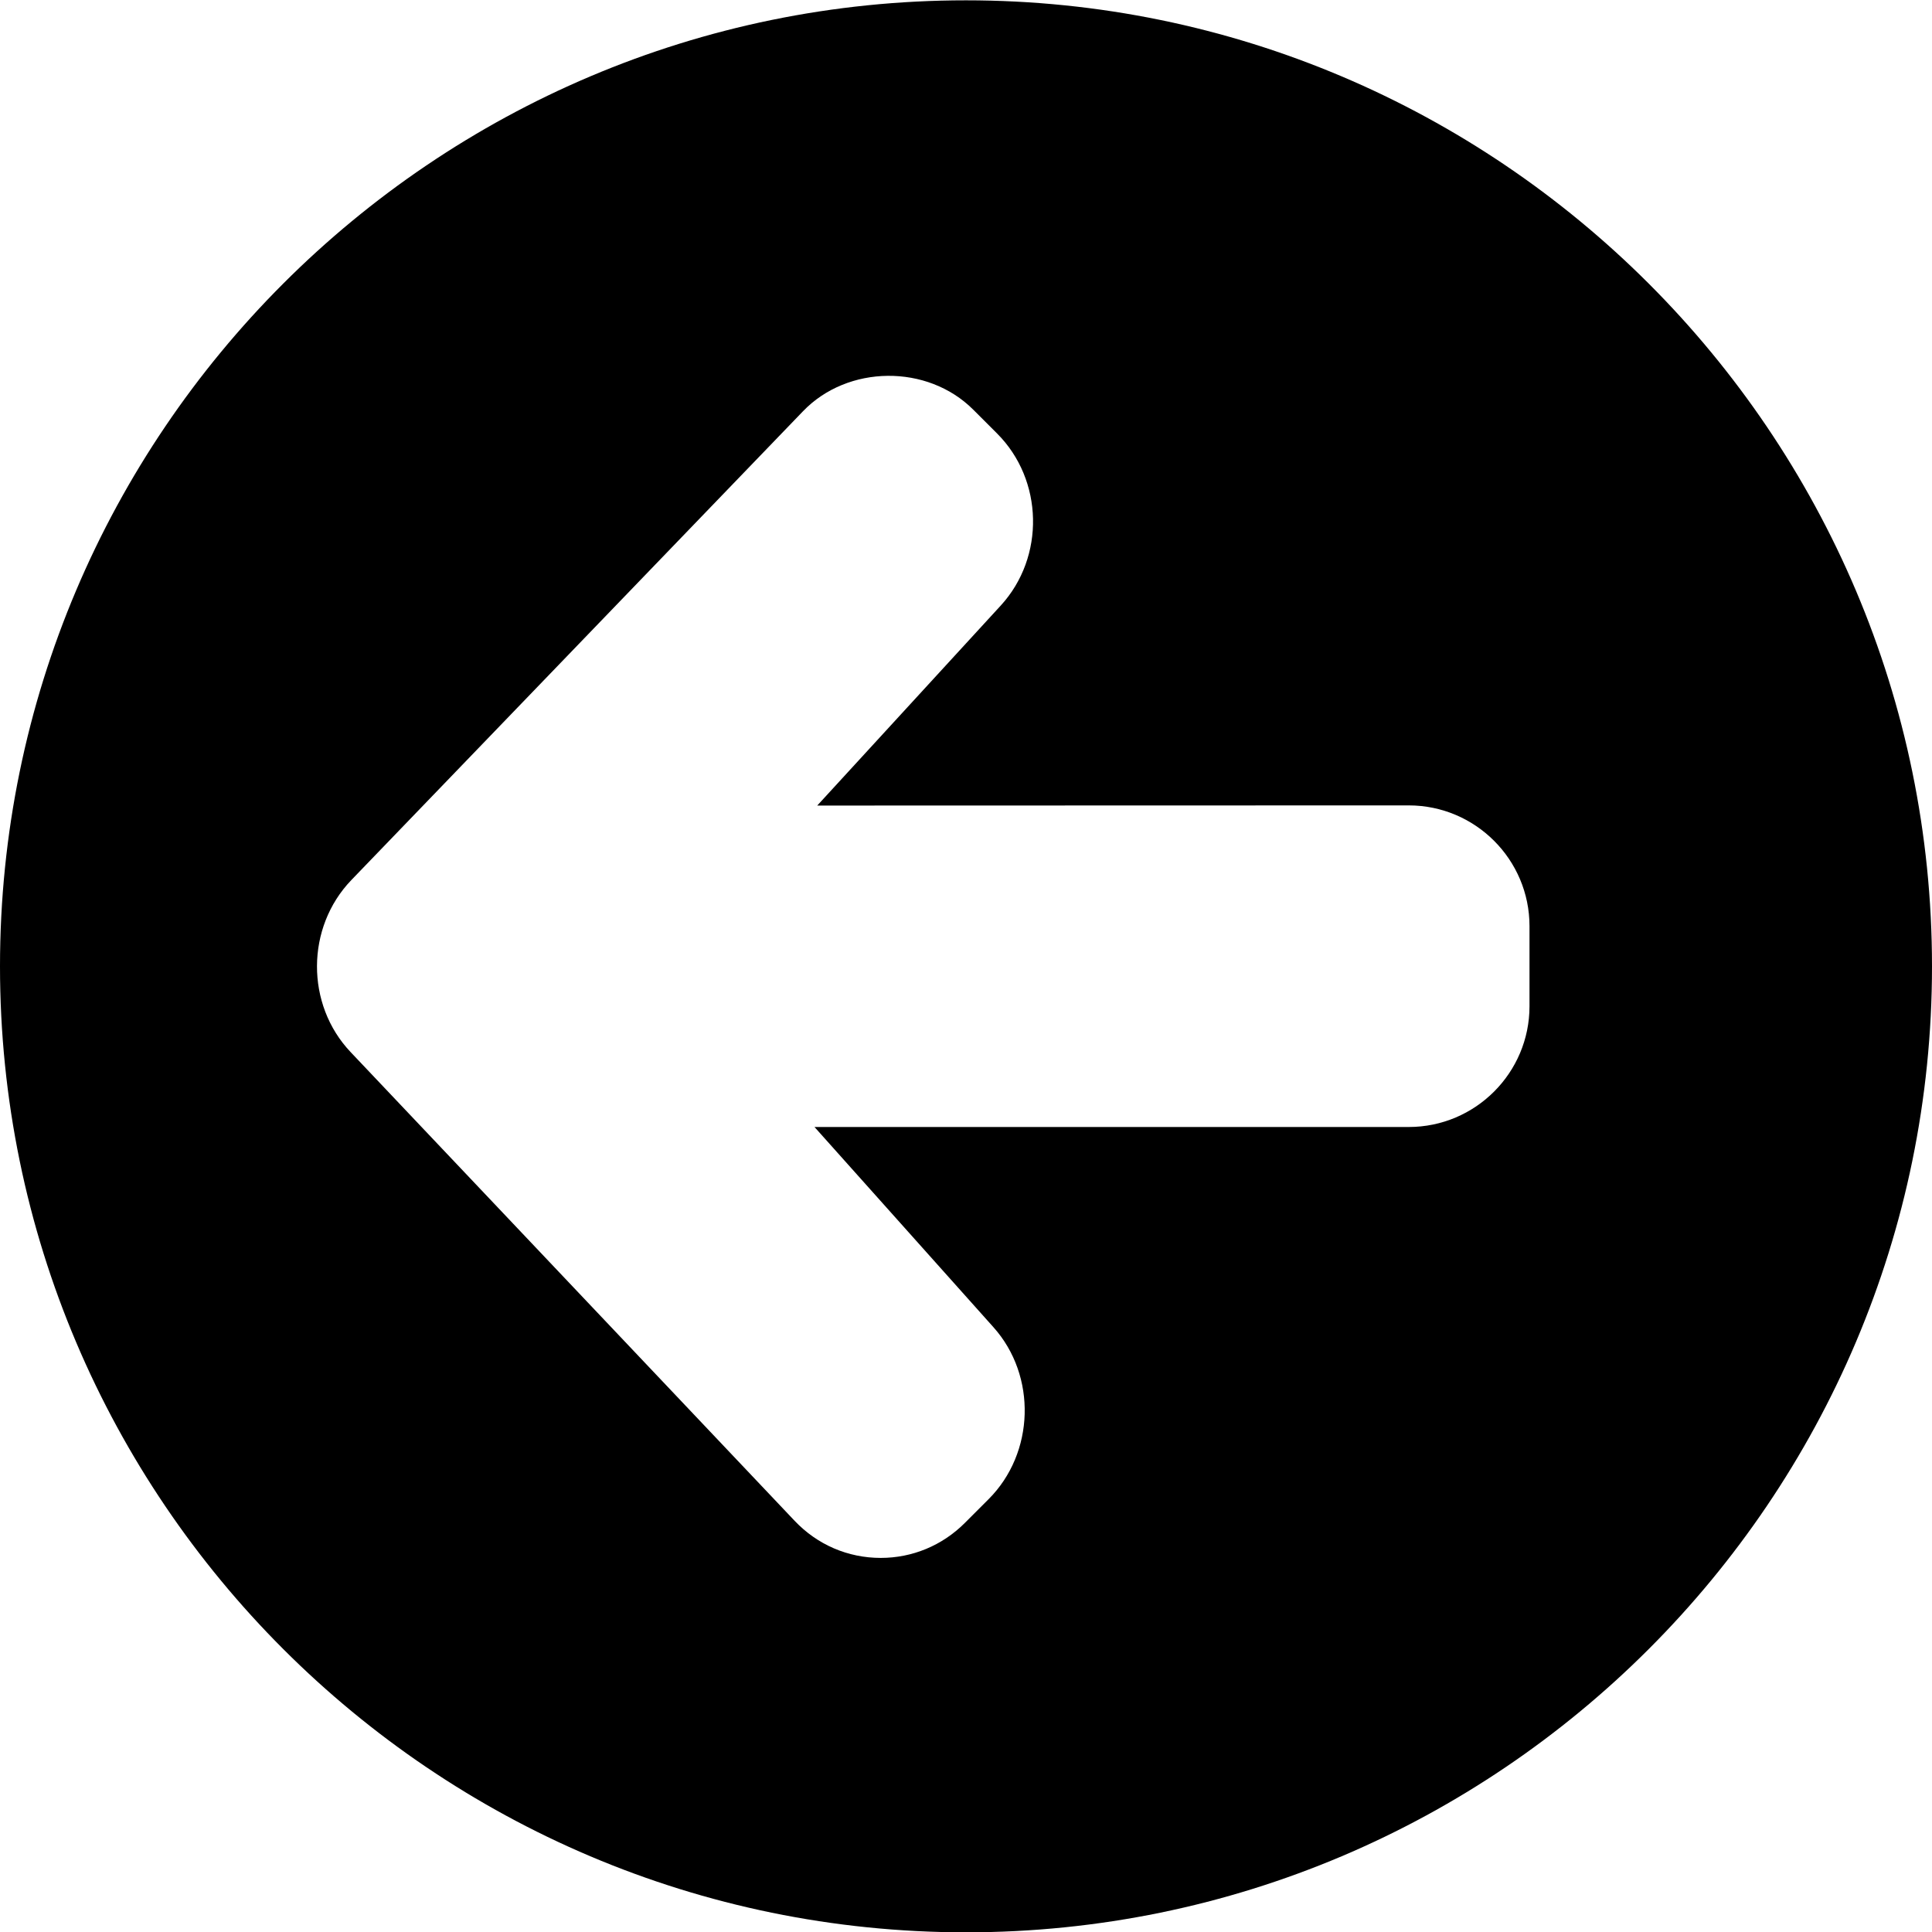 <?xml version="1.0" encoding="utf-8"?>
<!-- Generator: Adobe Illustrator 19.2.1, SVG Export Plug-In . SVG Version: 6.00 Build 0)  -->
<svg version="1.1" xmlns="http://www.w3.org/2000/svg" xmlns:xlink="http://www.w3.org/1999/xlink" x="0px" y="0px" width="24px"
	 height="24px" viewBox="0 0 24 24" enable-background="new 0 0 24 24" xml:space="preserve">
<g id="Filled_Icons">
	<path d="M12,0.004c-6.617,0-12,5.383-12,12s5.383,12,12,12s12-5.383,12-12S18.616,0.004,12,0.004z M19,12.5
		c0,0.827-0.673,1.5-1.5,1.5h-7.382l2.222,2.486c0.542,0.604,0.515,1.565-0.061,2.139l-0.296,0.296
		c-0.279,0.278-0.649,0.432-1.042,0.432c-0.408,0-0.788-0.164-1.069-0.46l-5.516-5.823c-0.561-0.591-0.557-1.549,0.008-2.137
		l5.611-5.824c0.555-0.578,1.546-0.589,2.115-0.02l0.296,0.296c0.577,0.576,0.598,1.534,0.047,2.136l-2.281,2.486l7.348-0.002
		c0.827,0,1.5,0.673,1.5,1.5V12.5z"/>
</g>
<g id="Frames-24px">
	<rect fill="none" width="24" height="24"/>
</g>
</svg>
